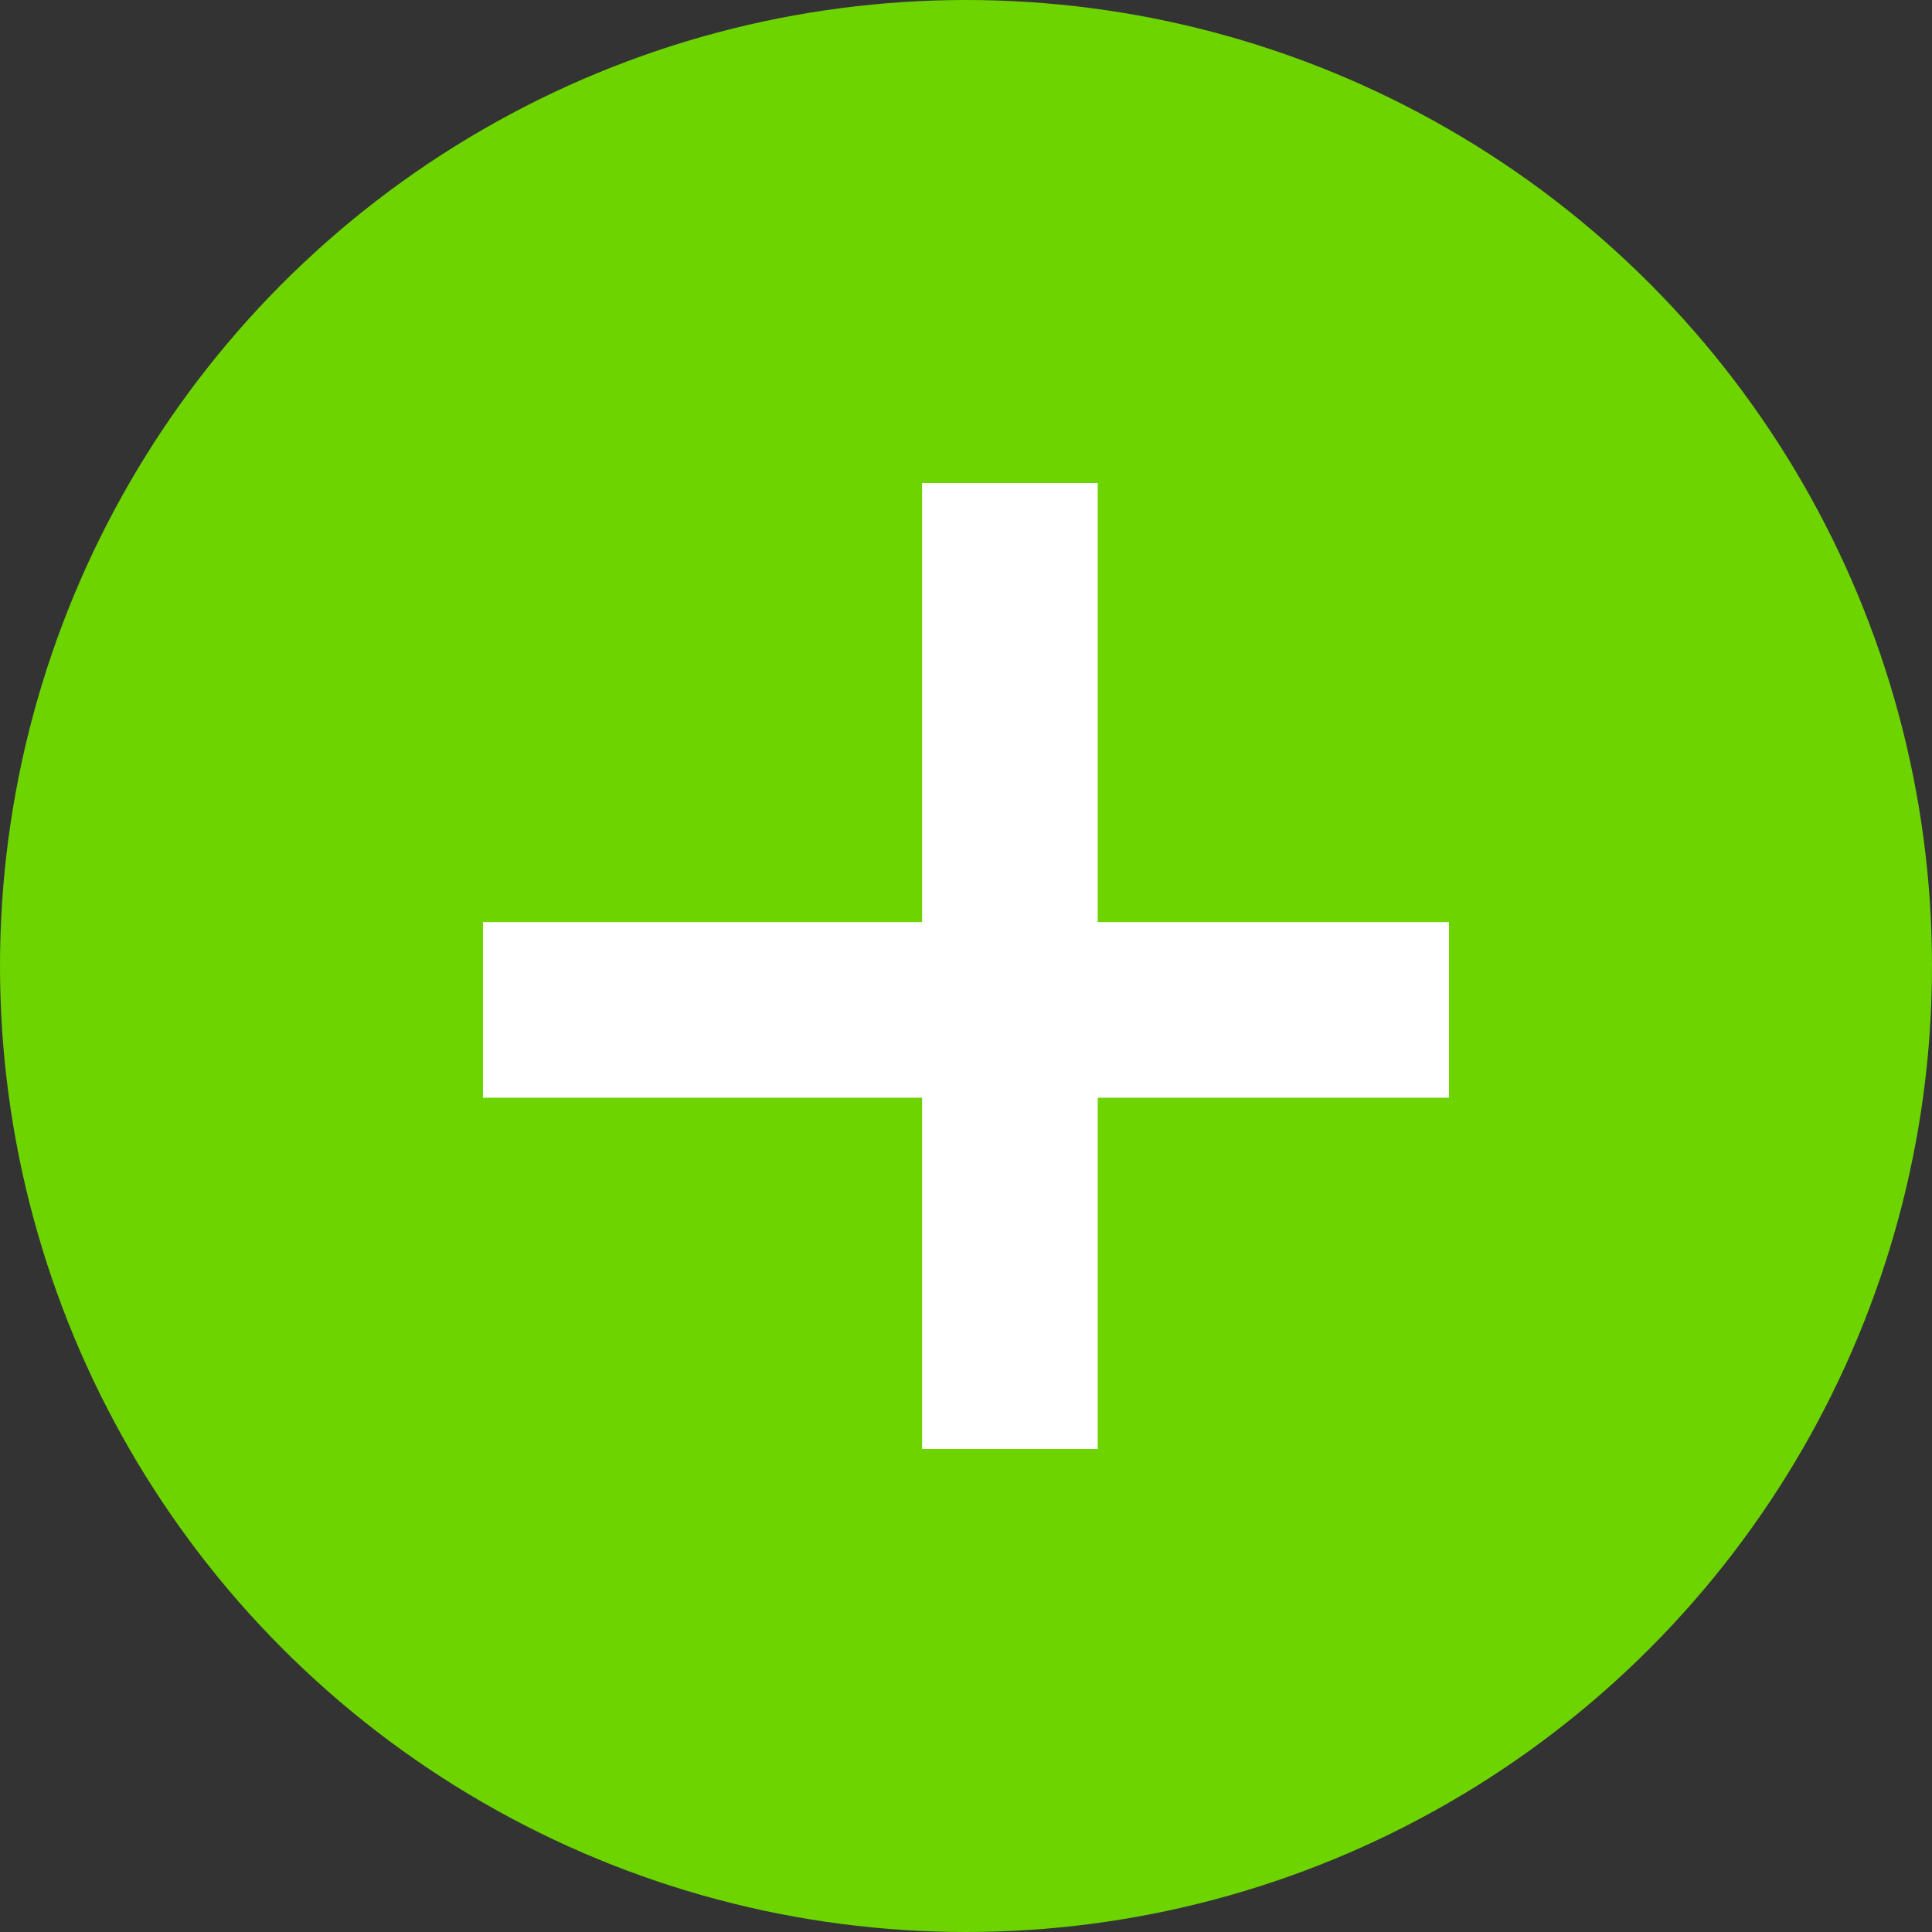 <svg xmlns="http://www.w3.org/2000/svg" width="22" height="22" viewBox="0 0 22 22">
    <rect x="0" y="0" width="22" height="22" fill="#333333" stroke="none"/>
    <g fill="none" fill-rule="evenodd">
        <circle cx="11" cy="11" r="11" fill="#6DD400"/>
        <path fill="#D8D8D8" stroke="#FFF" d="M11 6H12V16H11z"/>
        <path fill="#D8D8D8" stroke="#FFF" d="M11 6H12V16H11z" transform="rotate(90 11 11)"/>
    </g>
</svg>
